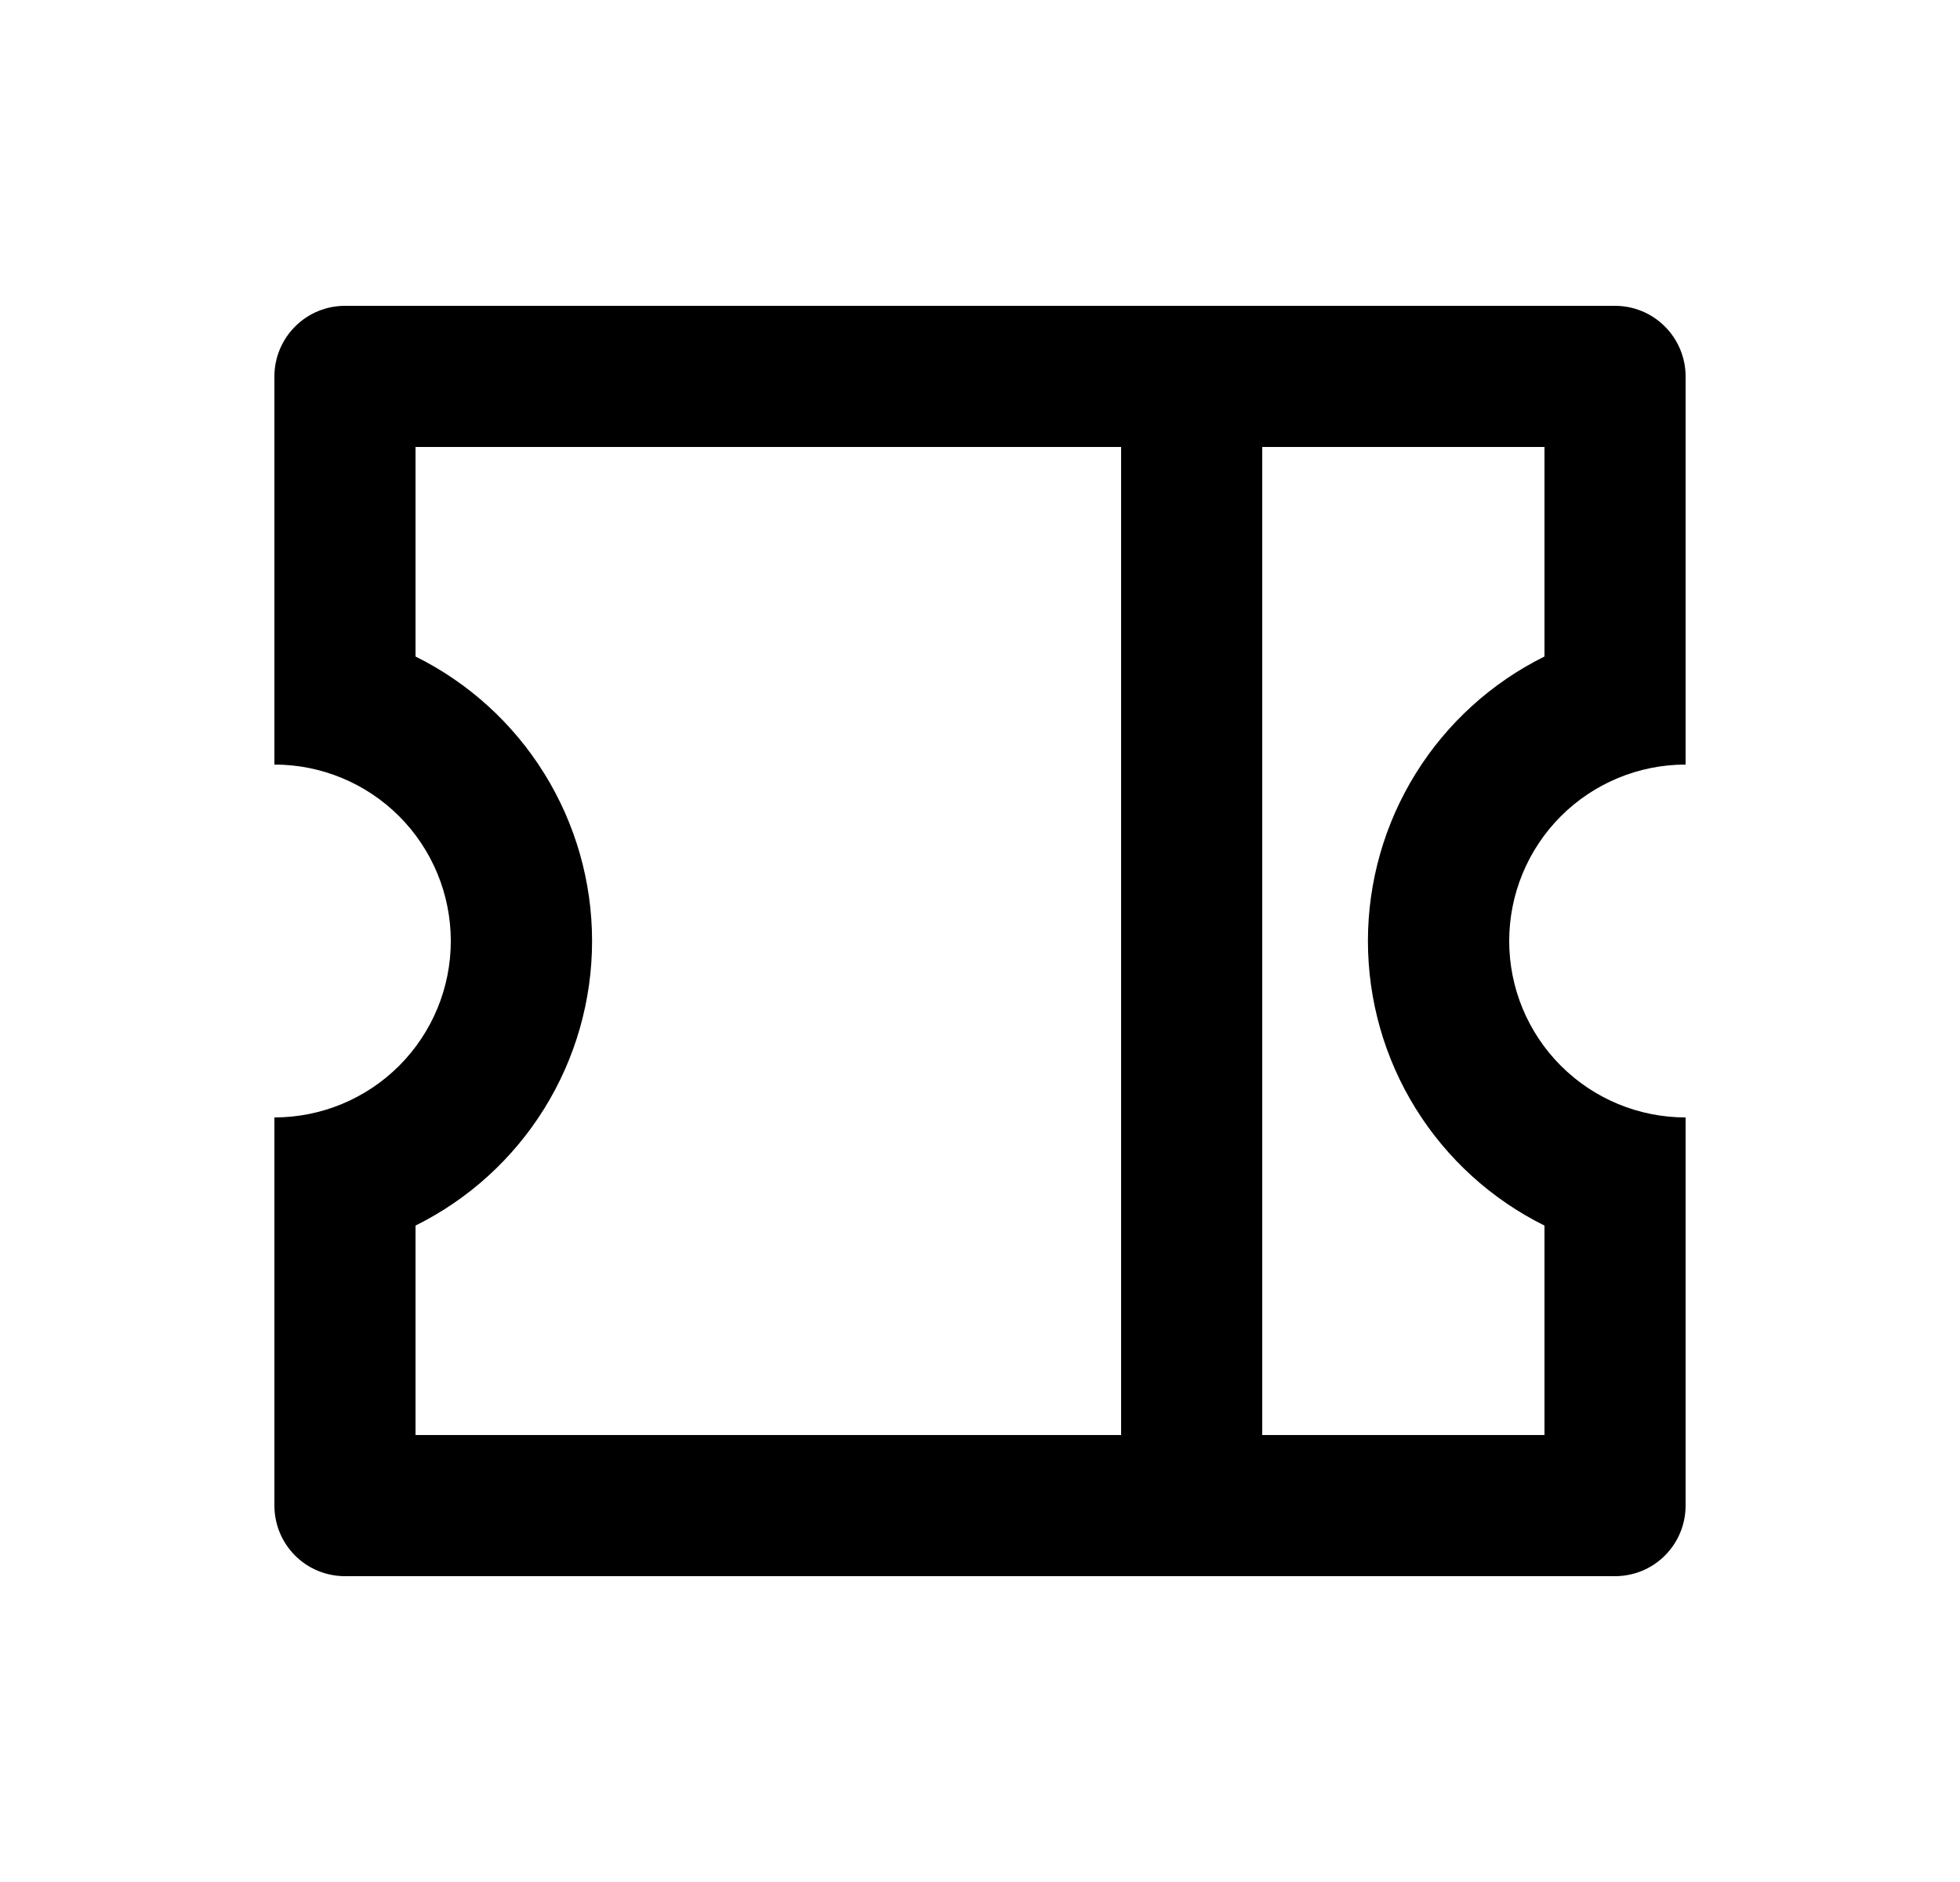 <svg width="25" height="24" viewBox="0 0 25 24" fill="none" xmlns="http://www.w3.org/2000/svg">
<path d="M3.5 9.75V4.8C3.5 4.562 3.595 4.333 3.764 4.164C3.932 3.995 4.161 3.9 4.4 3.9H20.6C20.839 3.9 21.068 3.995 21.236 4.164C21.405 4.333 21.5 4.562 21.5 4.8V9.75C20.903 9.75 20.331 9.987 19.909 10.409C19.487 10.831 19.25 11.404 19.25 12C19.25 12.597 19.487 13.169 19.909 13.591C20.331 14.013 20.903 14.25 21.5 14.25V19.2C21.5 19.439 21.405 19.668 21.236 19.837C21.068 20.006 20.839 20.1 20.6 20.1H4.4C4.161 20.1 3.932 20.006 3.764 19.837C3.595 19.668 3.5 19.439 3.5 19.2V14.25C4.097 14.25 4.669 14.013 5.091 13.591C5.513 13.169 5.75 12.597 5.75 12C5.75 11.404 5.513 10.831 5.091 10.409C4.669 9.987 4.097 9.75 3.5 9.75ZM14.3 5.7H5.3V8.372C5.976 8.707 6.545 9.224 6.943 9.865C7.341 10.506 7.552 11.246 7.552 12C7.552 12.755 7.341 13.495 6.943 14.136C6.545 14.777 5.976 15.294 5.3 15.629V18.3H14.3V5.7ZM16.1 5.7V18.3H19.7V15.629C19.024 15.294 18.455 14.777 18.057 14.136C17.659 13.495 17.448 12.755 17.448 12C17.448 11.246 17.659 10.506 18.057 9.865C18.455 9.224 19.024 8.707 19.7 8.372V5.7H16.1Z" fill="#0A0D14" style="fill:#0A0D14;fill:color(display-p3 0.039 0.051 0.078);fill-opacity:1;"/>
</svg>
